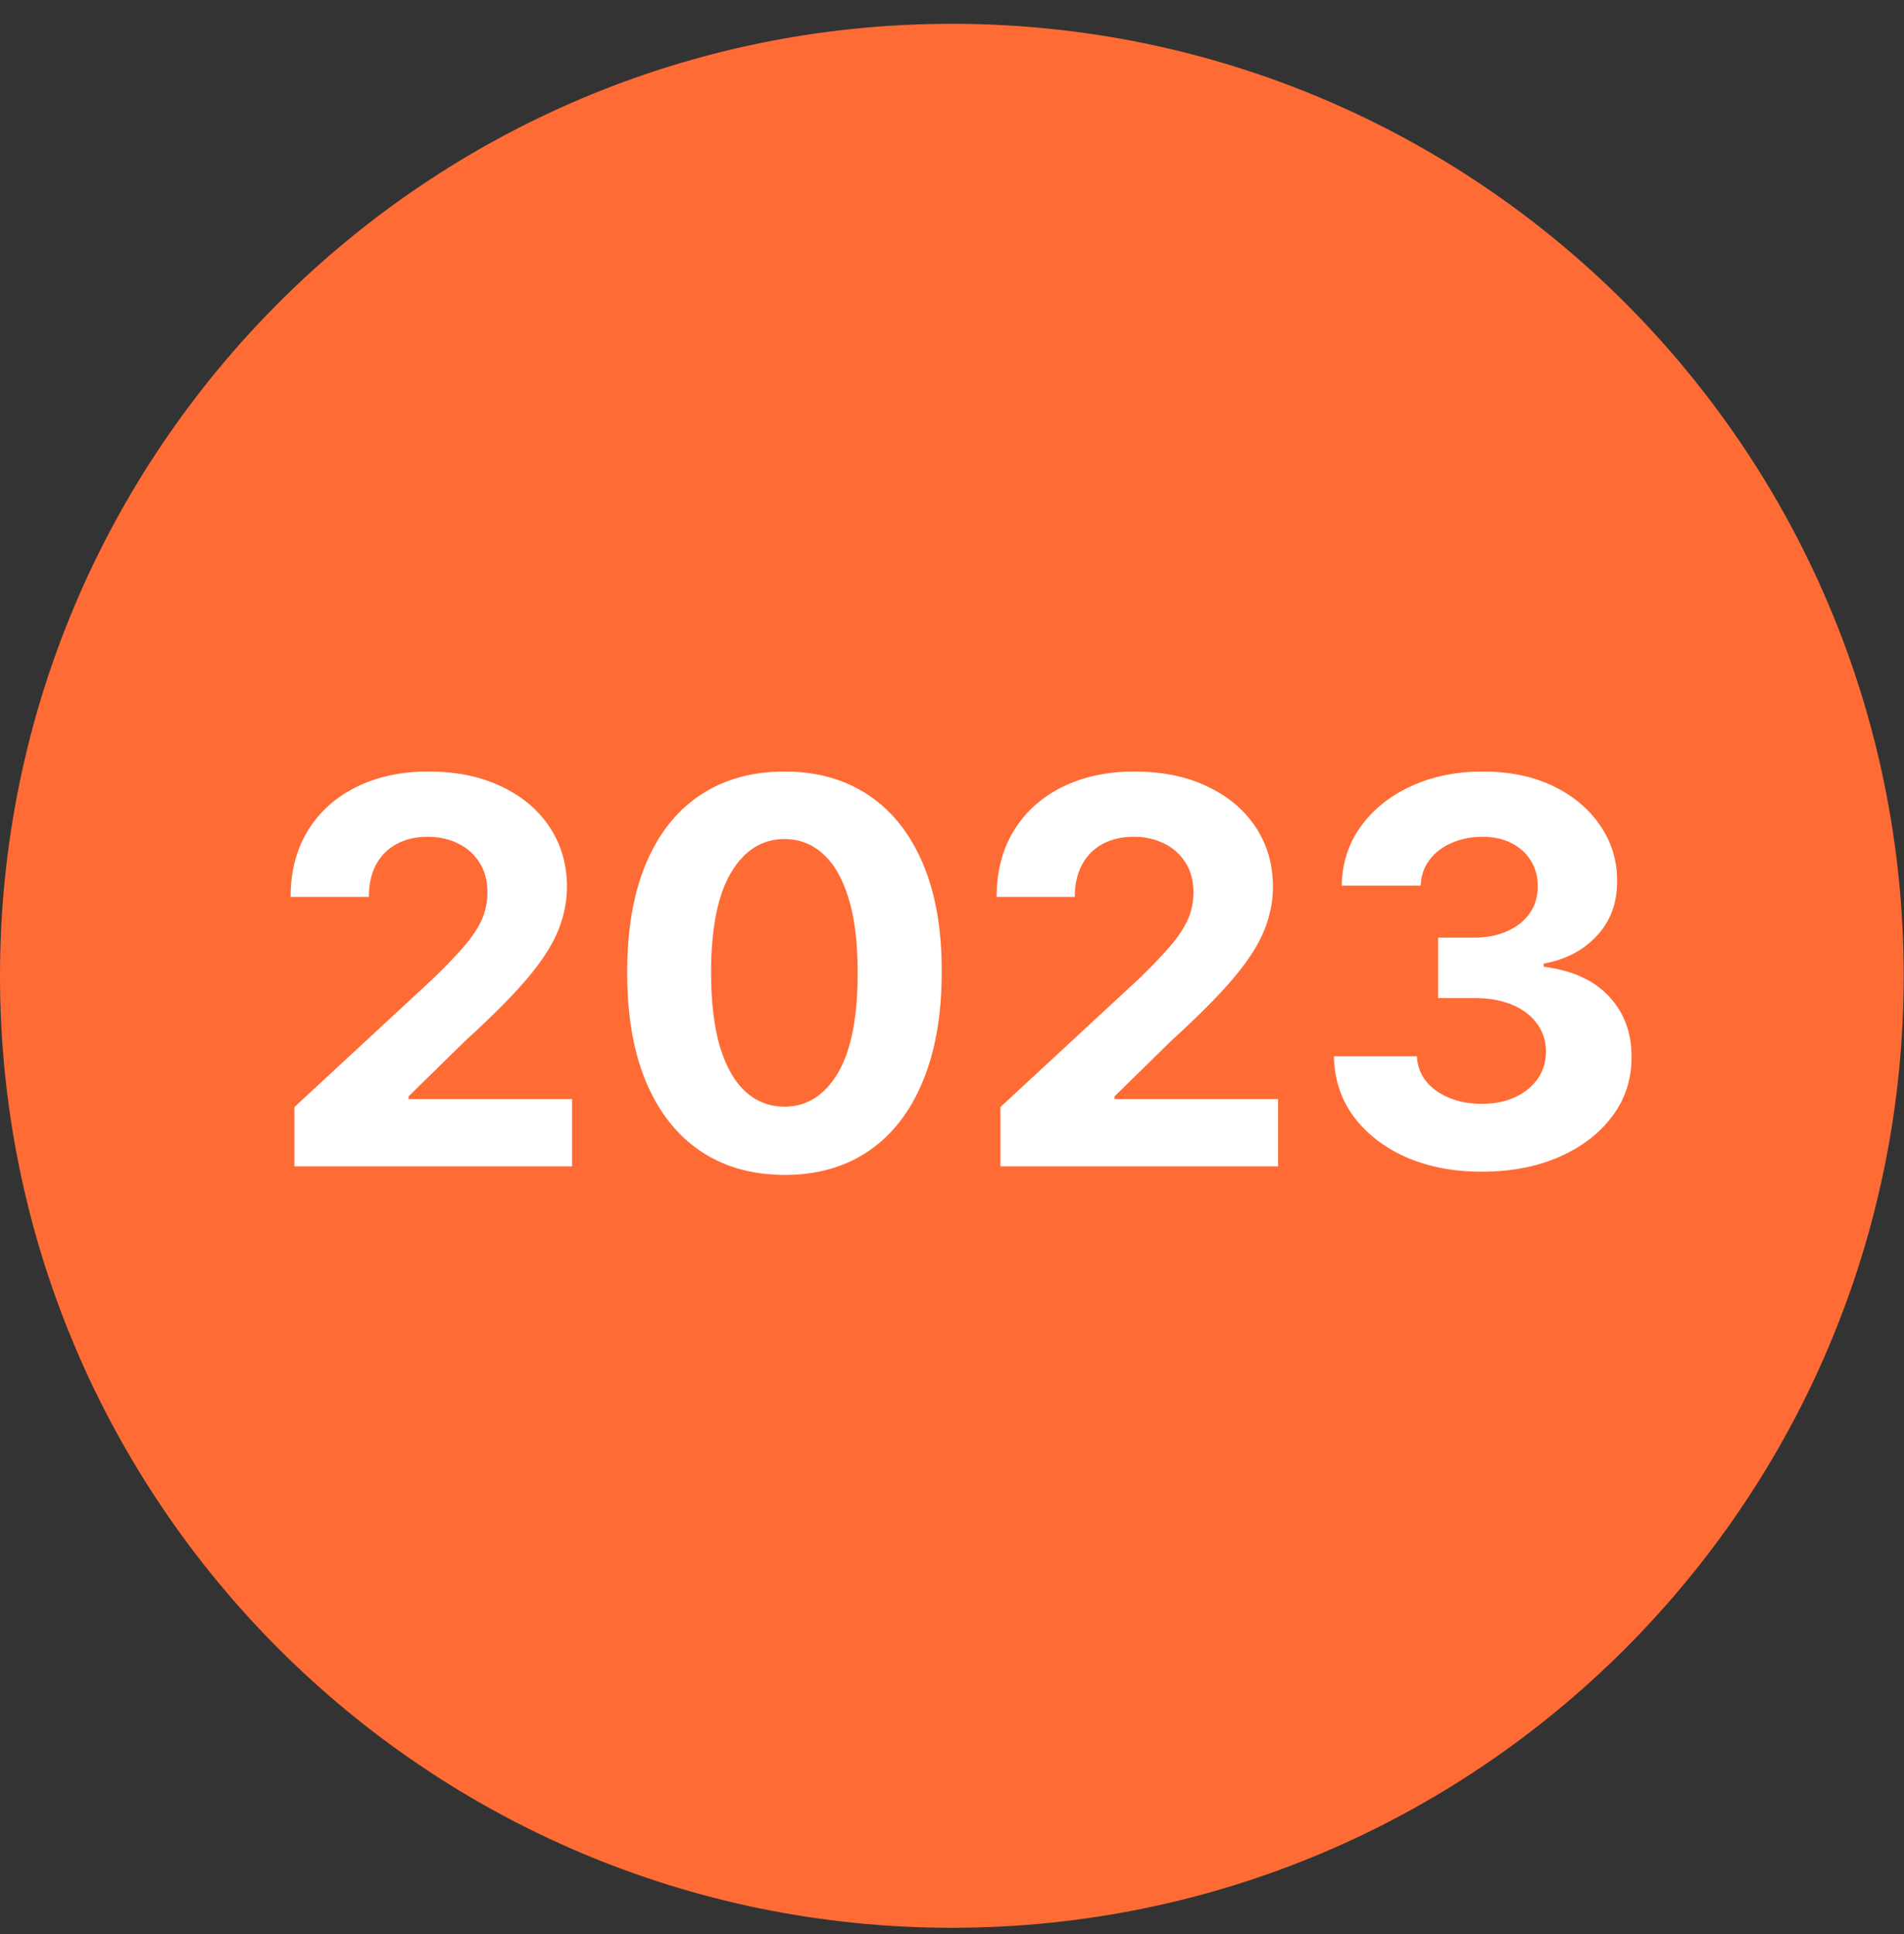 <svg width="64" height="65" viewBox="0 0 64 65" fill="none" xmlns="http://www.w3.org/2000/svg">
<rect x="0" y="0" width="64" height="65" fill="#333333" stroke="none"/>
<path d="M0 32.795C0 15.124 14.325 0.8 31.995 0.8V0.8C49.665 0.8 63.99 15.124 63.99 32.795V32.795C63.99 50.465 49.665 64.79 31.995 64.79V64.79C14.325 64.79 0 50.465 0 32.795V32.795Z" fill="#FF6B35"/>
<path d="M9.897 39.2V37.206L14.557 32.891C14.953 32.508 15.286 32.163 15.554 31.856C15.827 31.549 16.034 31.248 16.174 30.954C16.315 30.656 16.385 30.334 16.385 29.989C16.385 29.606 16.298 29.276 16.123 28.998C15.948 28.717 15.71 28.502 15.407 28.353C15.105 28.2 14.762 28.123 14.378 28.123C13.978 28.123 13.628 28.204 13.33 28.366C13.031 28.528 12.801 28.76 12.639 29.062C12.478 29.365 12.397 29.725 12.397 30.143H9.769C9.769 29.286 9.963 28.543 10.351 27.912C10.739 27.281 11.282 26.793 11.981 26.448C12.68 26.103 13.485 25.93 14.397 25.93C15.335 25.93 16.151 26.096 16.846 26.429C17.544 26.757 18.088 27.213 18.475 27.797C18.863 28.381 19.057 29.05 19.057 29.804C19.057 30.298 18.959 30.786 18.763 31.268C18.571 31.749 18.228 32.284 17.734 32.872C17.24 33.456 16.543 34.157 15.644 34.975L13.732 36.848V36.937H19.23V39.2H9.897ZM26.368 39.488C25.269 39.484 24.323 39.213 23.53 38.676C22.742 38.139 22.134 37.361 21.708 36.343C21.286 35.325 21.078 34.099 21.082 32.667C21.082 31.24 21.293 30.023 21.715 29.018C22.141 28.012 22.748 27.247 23.536 26.723C24.329 26.195 25.273 25.93 26.368 25.93C27.463 25.93 28.405 26.195 29.193 26.723C29.986 27.251 30.595 28.018 31.021 29.024C31.448 30.026 31.659 31.24 31.654 32.667C31.654 34.104 31.441 35.331 31.015 36.349C30.593 37.368 29.988 38.145 29.2 38.682C28.411 39.219 27.467 39.488 26.368 39.488ZM26.368 37.193C27.118 37.193 27.717 36.816 28.164 36.062C28.612 35.307 28.833 34.176 28.829 32.667C28.829 31.675 28.727 30.848 28.522 30.187C28.322 29.527 28.036 29.03 27.666 28.698C27.299 28.366 26.867 28.2 26.368 28.2C25.622 28.2 25.026 28.572 24.578 29.318C24.131 30.064 23.905 31.18 23.901 32.667C23.901 33.673 24.001 34.513 24.201 35.186C24.406 35.855 24.693 36.358 25.064 36.694C25.435 37.027 25.869 37.193 26.368 37.193ZM33.628 39.2V37.206L38.288 32.891C38.684 32.508 39.016 32.163 39.285 31.856C39.557 31.549 39.764 31.248 39.905 30.954C40.045 30.656 40.116 30.334 40.116 29.989C40.116 29.606 40.028 29.276 39.854 28.998C39.679 28.717 39.44 28.502 39.138 28.353C38.835 28.2 38.492 28.123 38.109 28.123C37.708 28.123 37.359 28.204 37.06 28.366C36.762 28.528 36.532 28.76 36.37 29.062C36.208 29.365 36.127 29.725 36.127 30.143H33.5C33.5 29.286 33.694 28.543 34.082 27.912C34.469 27.281 35.013 26.793 35.712 26.448C36.41 26.103 37.216 25.93 38.128 25.93C39.065 25.93 39.881 26.096 40.576 26.429C41.275 26.757 41.818 27.213 42.206 27.797C42.594 28.381 42.788 29.05 42.788 29.804C42.788 30.298 42.69 30.786 42.493 31.268C42.302 31.749 41.959 32.284 41.464 32.872C40.97 33.456 40.273 34.157 39.374 34.975L37.463 36.848V36.937H42.96V39.2H33.628ZM49.804 39.379C48.85 39.379 48 39.215 47.254 38.887C46.513 38.555 45.927 38.099 45.496 37.519C45.07 36.935 44.851 36.262 44.838 35.499H47.625C47.642 35.819 47.746 36.1 47.938 36.343C48.134 36.582 48.394 36.767 48.718 36.899C49.042 37.031 49.406 37.097 49.811 37.097C50.233 37.097 50.606 37.023 50.929 36.873C51.253 36.724 51.507 36.518 51.69 36.254C51.873 35.989 51.965 35.685 51.965 35.339C51.965 34.99 51.867 34.681 51.671 34.413C51.479 34.14 51.202 33.927 50.84 33.773C50.482 33.62 50.056 33.543 49.562 33.543H48.341V31.511H49.562C49.979 31.511 50.348 31.438 50.667 31.293C50.991 31.148 51.243 30.948 51.422 30.692C51.601 30.432 51.69 30.13 51.69 29.785C51.69 29.457 51.611 29.169 51.454 28.922C51.3 28.67 51.083 28.474 50.802 28.334C50.525 28.193 50.201 28.123 49.83 28.123C49.455 28.123 49.112 28.191 48.801 28.327C48.49 28.459 48.24 28.649 48.053 28.896C47.865 29.143 47.765 29.433 47.753 29.765H45.1C45.113 29.011 45.328 28.346 45.745 27.771C46.163 27.196 46.726 26.746 47.433 26.422C48.145 26.094 48.948 25.93 49.843 25.93C50.746 25.93 51.537 26.094 52.214 26.422C52.892 26.751 53.418 27.194 53.793 27.752C54.172 28.306 54.36 28.928 54.356 29.619C54.36 30.352 54.132 30.963 53.672 31.453C53.216 31.943 52.621 32.254 51.888 32.386V32.489C52.851 32.612 53.584 32.947 54.087 33.492C54.594 34.033 54.846 34.711 54.841 35.525C54.846 36.27 54.63 36.933 54.196 37.513C53.765 38.092 53.171 38.548 52.412 38.881C51.654 39.213 50.785 39.379 49.804 39.379Z" fill="white"/>
</svg>
